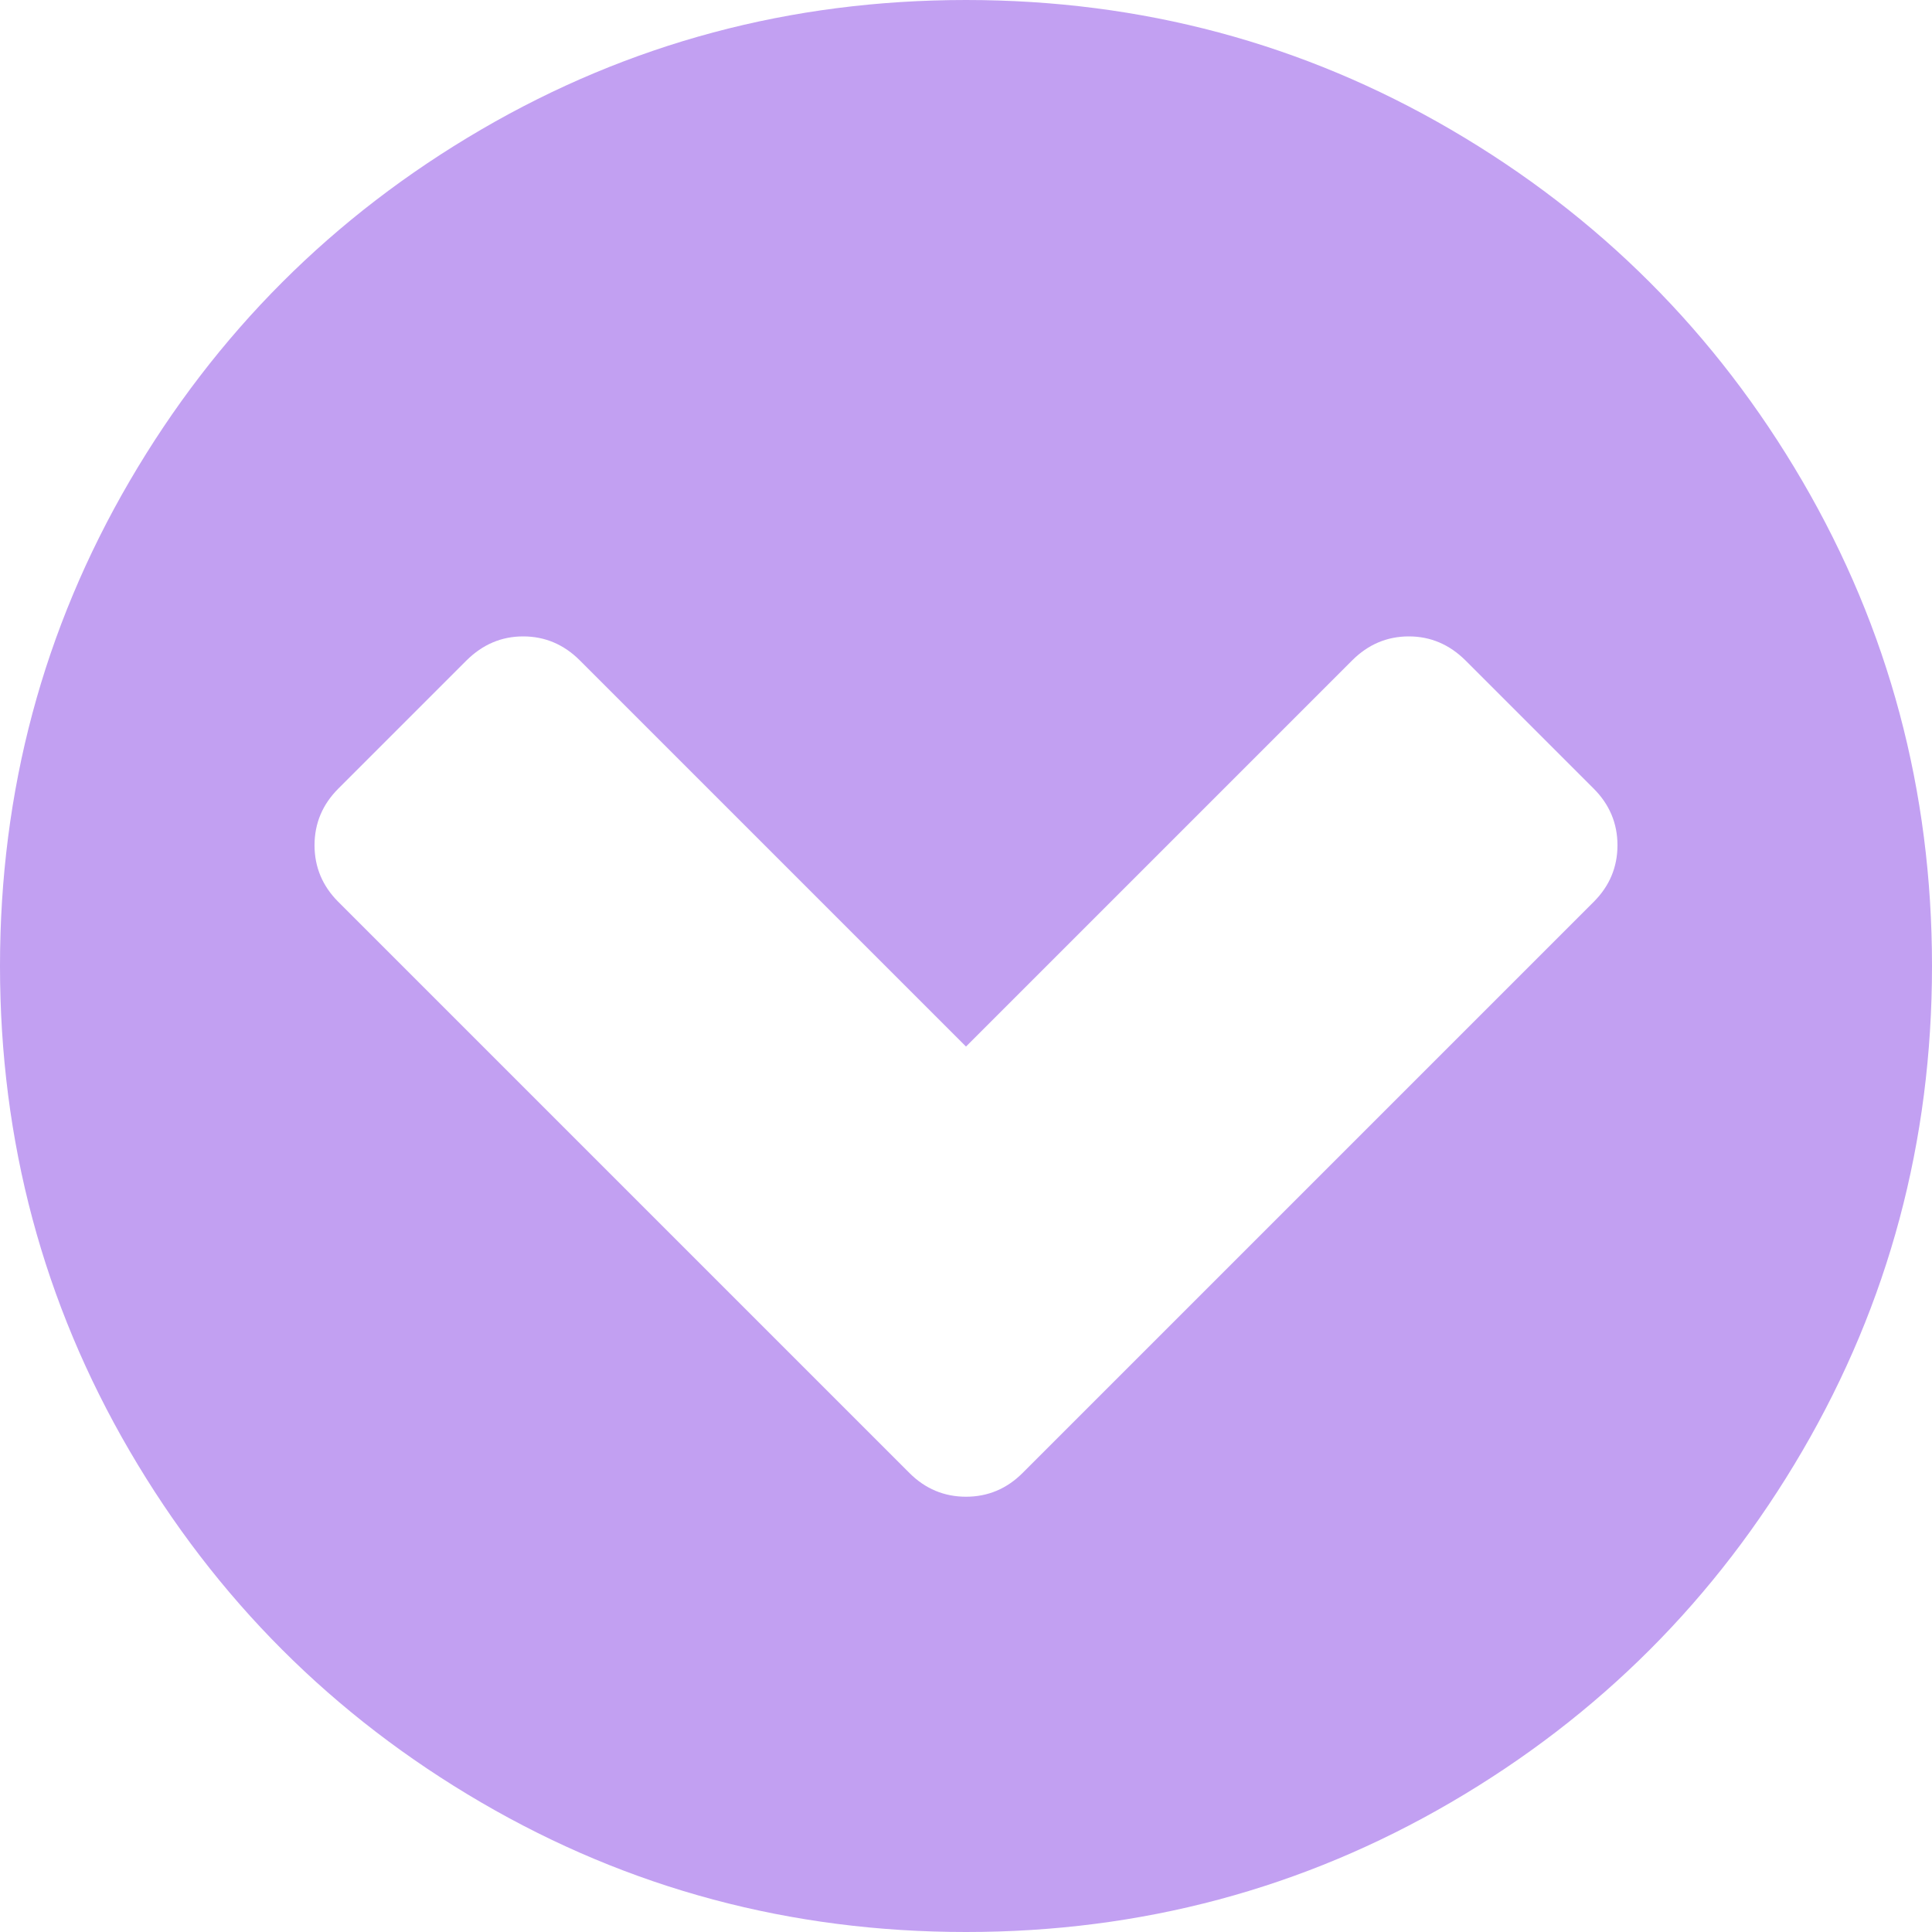 ﻿<?xml version="1.0" encoding="utf-8"?>
<svg version="1.1" xmlns:xlink="http://www.w3.org/1999/xlink" width="10px" height="10px" xmlns="http://www.w3.org/2000/svg">
  <g transform="matrix(1 0 0 1 -334 -942 )">
    <path d="M 5 7.747  C 5.113 7.747  5.211 7.706  5.293 7.624  L 8.249 4.668  C 8.331 4.586  8.372 4.488  8.372 4.375  C 8.372 4.262  8.331 4.164  8.249 4.082  L 7.585 3.418  C 7.502 3.336  7.405 3.294  7.292 3.294  C 7.179 3.294  7.081 3.336  6.999 3.418  L 5 5.417  L 3.001 3.418  C 2.919 3.336  2.821 3.294  2.708 3.294  C 2.595 3.294  2.498 3.336  2.415 3.418  L 1.751 4.082  C 1.669 4.164  1.628 4.262  1.628 4.375  C 1.628 4.488  1.669 4.586  1.751 4.668  L 4.707 7.624  C 4.789 7.706  4.887 7.747  5 7.747  Z M 9.329 2.49  C 9.776 3.256  10 4.093  10 5  C 10 5.907  9.776 6.744  9.329 7.51  C 8.882 8.276  8.276 8.882  7.51 9.329  C 6.744 9.776  5.907 10  5 10  C 4.093 10  3.256 9.776  2.49 9.329  C 1.724 8.882  1.118 8.276  0.671 7.51  C 0.224 6.744  0 5.907  0 5  C 0 4.093  0.224 3.256  0.671 2.49  C 1.118 1.724  1.724 1.118  2.49 0.671  C 3.256 0.224  4.093 0  5 0  C 5.907 0  6.744 0.224  7.51 0.671  C 8.276 1.118  8.882 1.724  9.329 2.49  Z " fill-rule="nonzero" fill="#c2a0f2" stroke="none" transform="matrix(1 0 0 1 334 942 )" />
  </g>
</svg>